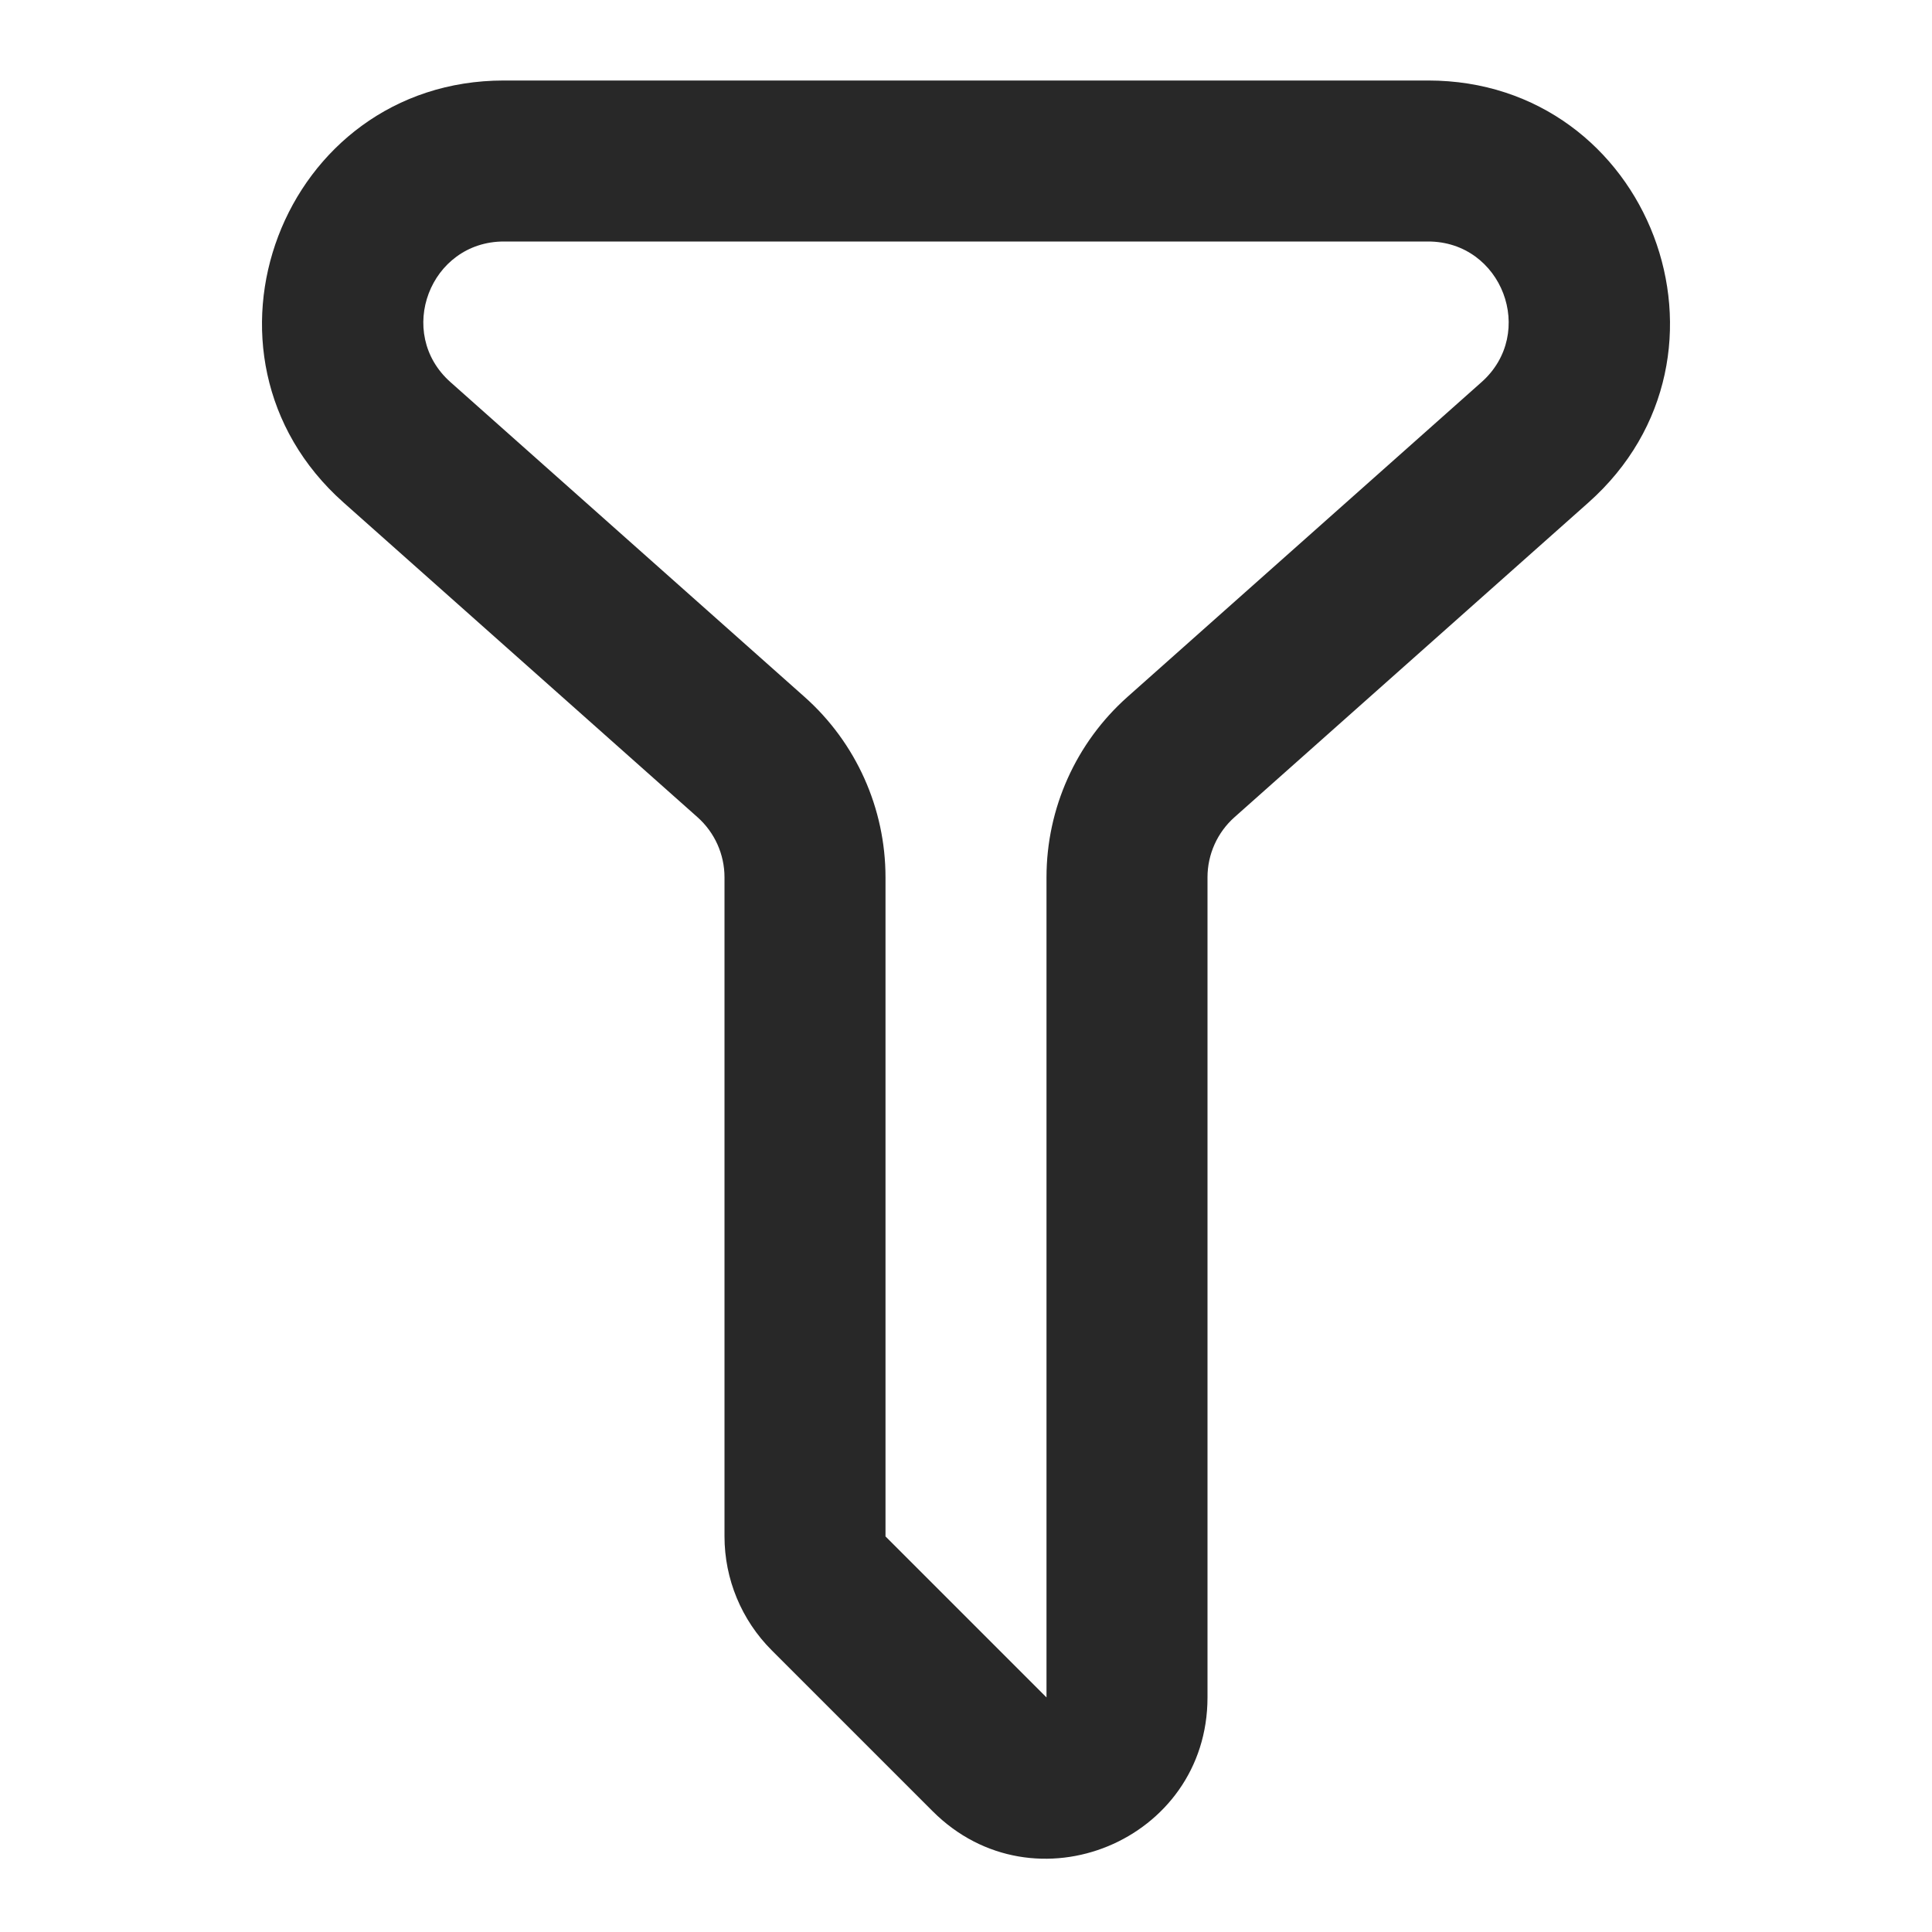<svg width="24" height="24" viewBox="0 0 24 24" fill="none" xmlns="http://www.w3.org/2000/svg">
<path fill-rule="evenodd" clip-rule="evenodd" d="M4.267 6.242C2.206 4.41 3.502 1 6.26 1H17.74C20.498 1 21.794 4.41 19.733 6.242L15.336 10.151C15.122 10.341 15 10.613 15 10.898V21.086C15 22.868 12.846 23.76 11.586 22.5L9.586 20.5C9.211 20.125 9 19.616 9 19.086V10.898C9 10.613 8.878 10.341 8.664 10.151L4.267 6.242ZM6.26 3C5.341 3 4.909 4.137 5.596 4.747L9.993 8.656C10.634 9.225 11 10.041 11 10.898V19.086L13 21.086V10.898C13 10.041 13.367 9.225 14.007 8.656L18.404 4.747C19.091 4.137 18.659 3 17.74 3H6.26Z" fill="#282828"/>
</svg>
